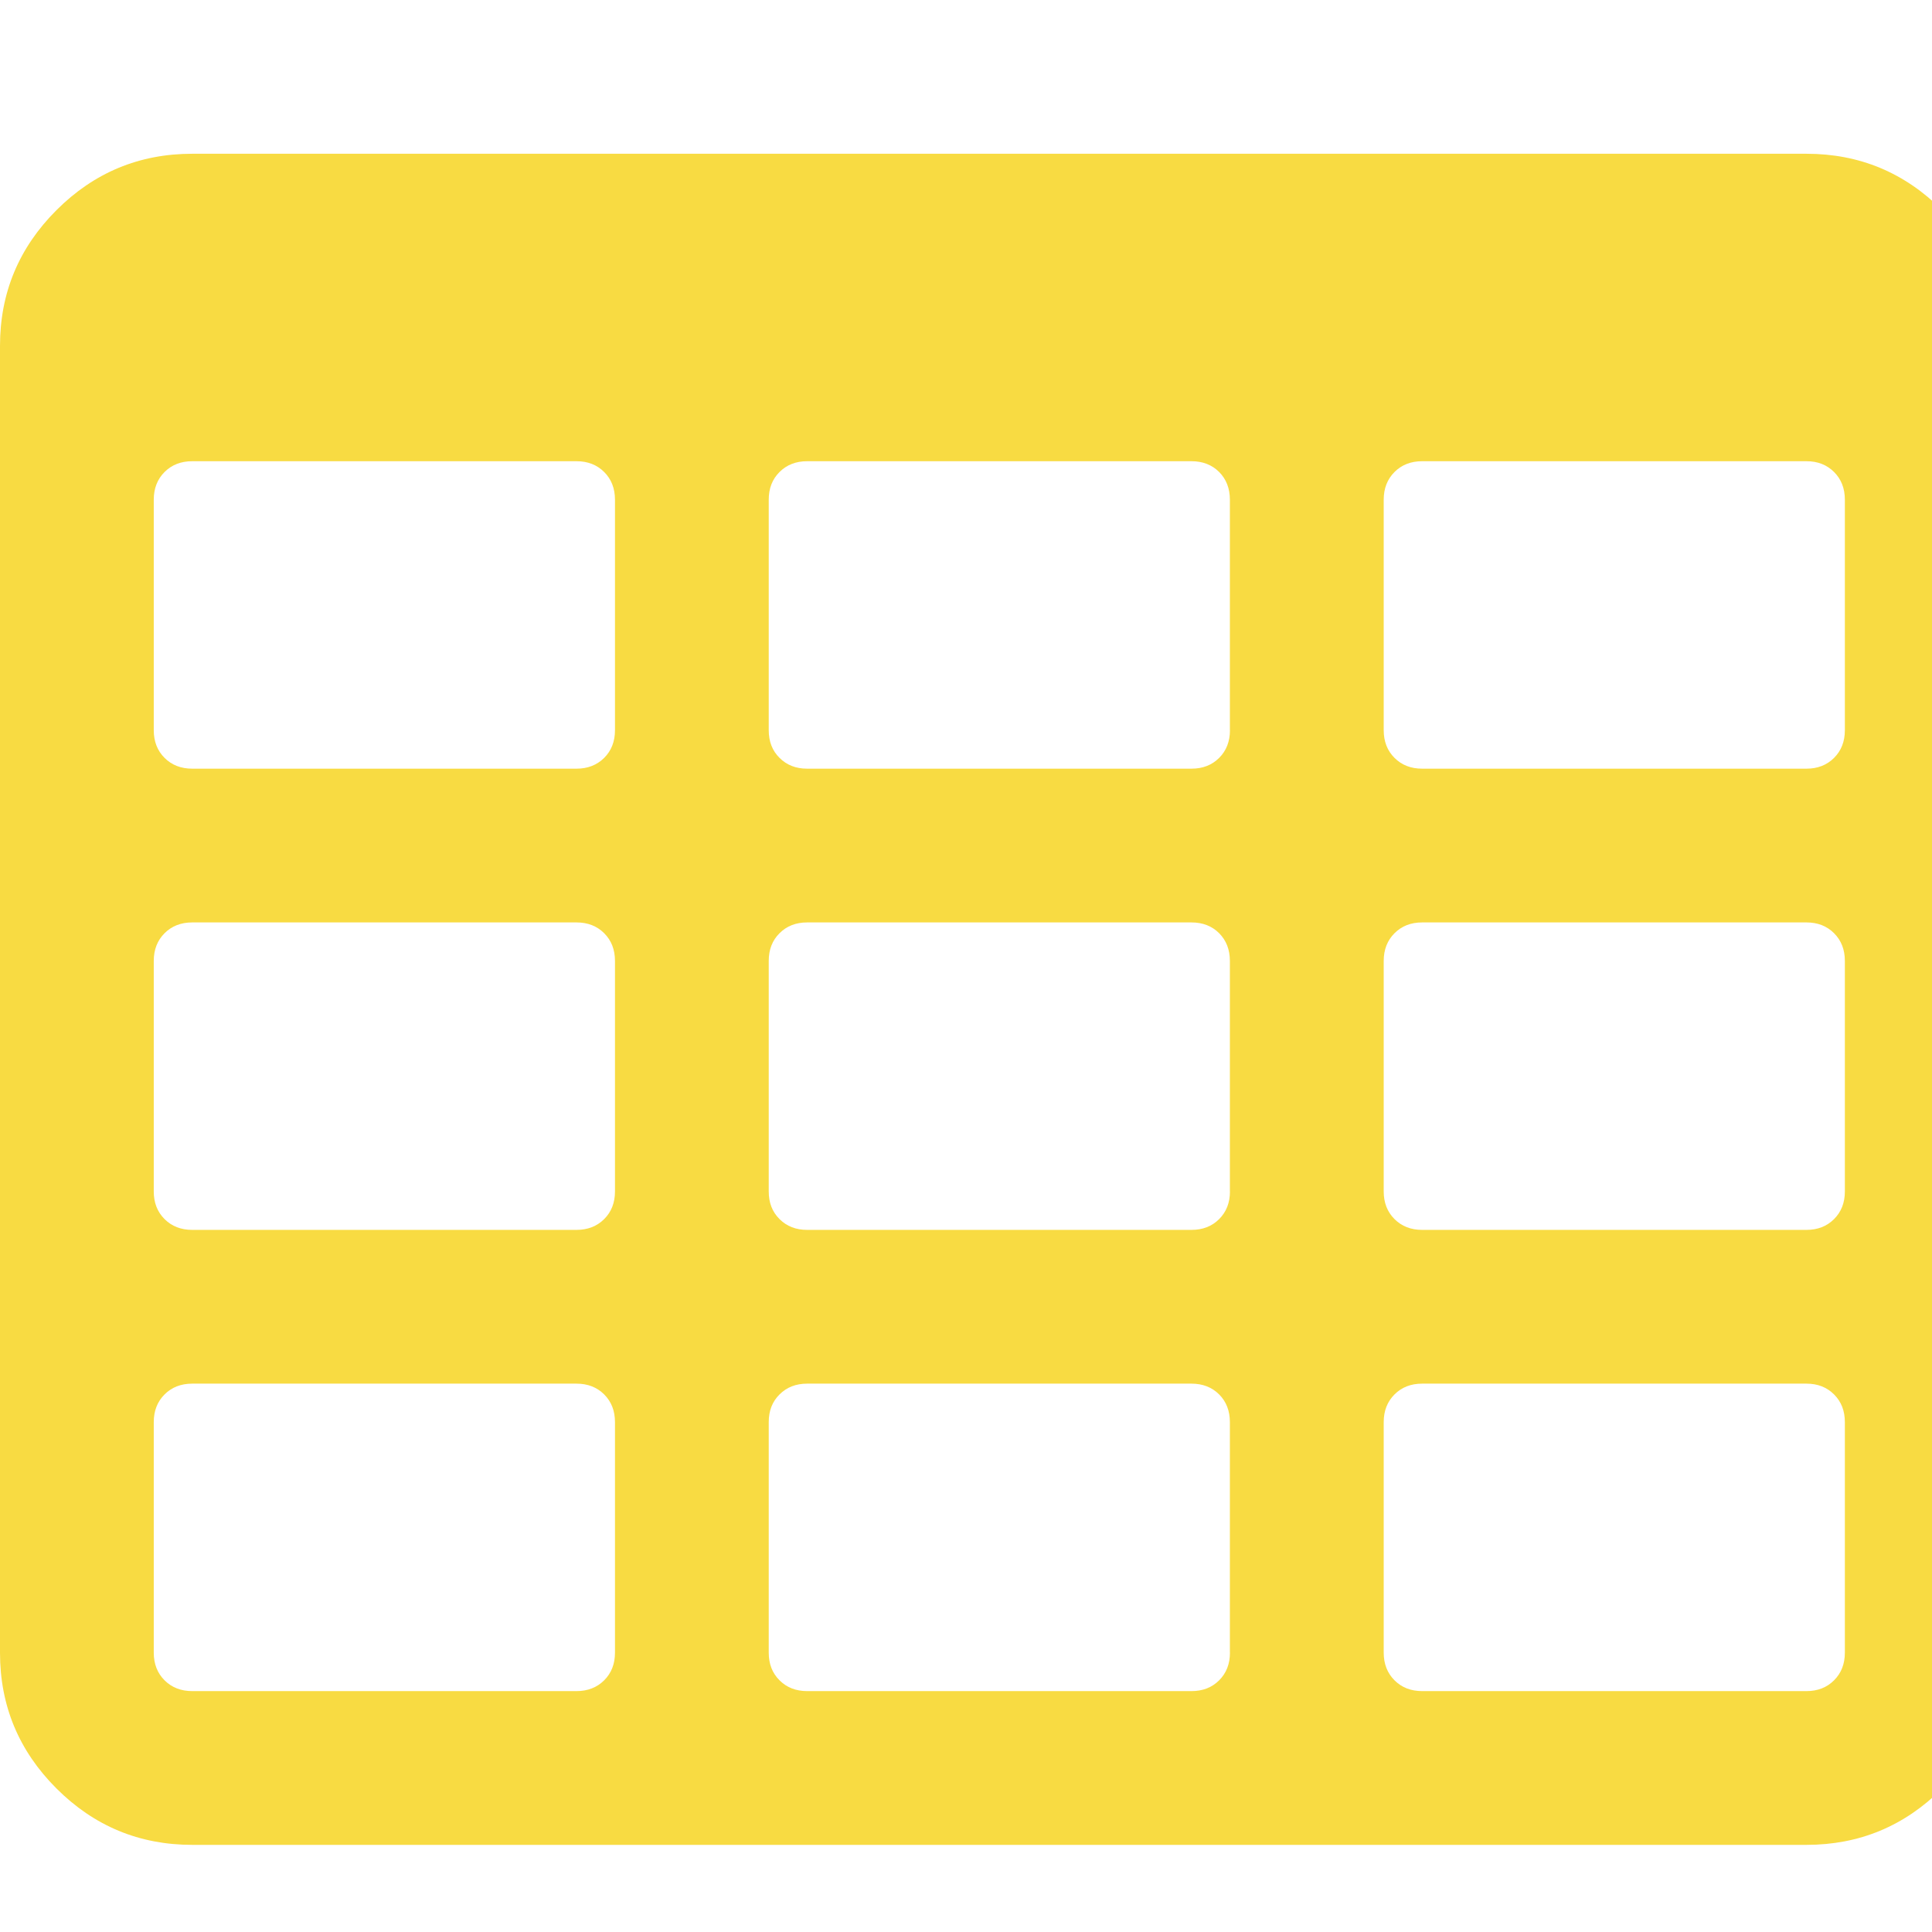 <svg width="30" height="30" viewBox="0 0 29 29" fill="none" xmlns="http://www.w3.org/2000/svg">
<path d="M29.153 3.155C28.588 2.59 27.909 2.308 27.116 2.308H2.885C2.091 2.308 1.412 2.59 0.847 3.155C0.282 3.72 0 4.399 0 5.192V24.808C0 25.602 0.282 26.28 0.847 26.845C1.412 27.41 2.091 27.692 2.885 27.692H27.116C27.909 27.692 28.588 27.41 29.153 26.845C29.718 26.28 30 25.601 30 24.808V5.192C30 4.399 29.718 3.72 29.153 3.155ZM9.231 24.807C9.231 24.976 9.177 25.114 9.069 25.222C8.96 25.33 8.822 25.384 8.654 25.384H2.885C2.717 25.384 2.578 25.33 2.47 25.222C2.362 25.114 2.308 24.976 2.308 24.807V21.346C2.308 21.177 2.362 21.039 2.47 20.931C2.578 20.823 2.717 20.769 2.885 20.769H8.654C8.822 20.769 8.961 20.823 9.069 20.931C9.177 21.039 9.231 21.177 9.231 21.346V24.807H9.231ZM9.231 17.885C9.231 18.053 9.177 18.191 9.069 18.299C8.96 18.407 8.822 18.461 8.654 18.461H2.885C2.717 18.461 2.578 18.407 2.47 18.299C2.362 18.191 2.308 18.053 2.308 17.885V14.423C2.308 14.255 2.362 14.116 2.47 14.008C2.578 13.9 2.717 13.846 2.885 13.846H8.654C8.822 13.846 8.961 13.9 9.069 14.008C9.177 14.116 9.231 14.255 9.231 14.423V17.885H9.231ZM9.231 10.961C9.231 11.13 9.177 11.268 9.069 11.376C8.96 11.484 8.822 11.538 8.654 11.538H2.885C2.717 11.538 2.578 11.484 2.47 11.376C2.362 11.268 2.308 11.13 2.308 10.961V7.5C2.308 7.332 2.362 7.193 2.47 7.085C2.578 6.977 2.717 6.923 2.885 6.923H8.654C8.822 6.923 8.961 6.977 9.069 7.085C9.177 7.193 9.231 7.332 9.231 7.5V10.961H9.231ZM18.462 24.807C18.462 24.976 18.408 25.114 18.3 25.222C18.192 25.33 18.054 25.384 17.885 25.384H12.115C11.947 25.384 11.809 25.33 11.701 25.222C11.592 25.114 11.539 24.976 11.539 24.807V21.346C11.539 21.177 11.592 21.039 11.701 20.931C11.809 20.823 11.947 20.769 12.115 20.769H17.885C18.053 20.769 18.192 20.823 18.3 20.931C18.407 21.039 18.461 21.177 18.461 21.346V24.807H18.462V24.807ZM18.462 17.885C18.462 18.053 18.408 18.191 18.3 18.299C18.192 18.407 18.054 18.461 17.885 18.461H12.115C11.947 18.461 11.809 18.407 11.701 18.299C11.592 18.191 11.539 18.053 11.539 17.885V14.423C11.539 14.255 11.592 14.116 11.701 14.008C11.809 13.9 11.947 13.846 12.115 13.846H17.885C18.053 13.846 18.192 13.9 18.3 14.008C18.407 14.116 18.461 14.255 18.461 14.423V17.885H18.462ZM18.462 10.961C18.462 11.13 18.408 11.268 18.3 11.376C18.192 11.484 18.054 11.538 17.885 11.538H12.115C11.947 11.538 11.809 11.484 11.701 11.376C11.592 11.268 11.539 11.13 11.539 10.961V7.5C11.539 7.332 11.592 7.193 11.701 7.085C11.809 6.977 11.947 6.923 12.115 6.923H17.885C18.053 6.923 18.192 6.977 18.3 7.085C18.407 7.193 18.461 7.332 18.461 7.5V10.961H18.462ZM27.692 24.807C27.692 24.976 27.638 25.114 27.53 25.222C27.422 25.33 27.284 25.384 27.116 25.384H21.347C21.178 25.384 21.04 25.33 20.932 25.222C20.824 25.114 20.77 24.976 20.77 24.807V21.346C20.77 21.177 20.824 21.039 20.932 20.931C21.04 20.823 21.178 20.769 21.347 20.769H27.116C27.284 20.769 27.422 20.823 27.53 20.931C27.638 21.039 27.692 21.177 27.692 21.346V24.807ZM27.692 17.885C27.692 18.053 27.638 18.191 27.53 18.299C27.422 18.407 27.284 18.461 27.116 18.461H21.347C21.178 18.461 21.04 18.407 20.932 18.299C20.824 18.191 20.77 18.053 20.77 17.885V14.423C20.77 14.255 20.824 14.116 20.932 14.008C21.04 13.9 21.178 13.846 21.347 13.846H27.116C27.284 13.846 27.422 13.9 27.53 14.008C27.638 14.116 27.692 14.255 27.692 14.423V17.885ZM27.692 10.961C27.692 11.13 27.638 11.268 27.53 11.376C27.422 11.484 27.284 11.538 27.116 11.538H21.347C21.178 11.538 21.04 11.484 20.932 11.376C20.824 11.268 20.77 11.13 20.77 10.961V7.5C20.77 7.332 20.824 7.193 20.932 7.085C21.04 6.977 21.178 6.923 21.347 6.923H27.116C27.284 6.923 27.422 6.977 27.53 7.085C27.638 7.193 27.692 7.332 27.692 7.5V10.961Z" fill="#F8DB42"/>
</svg>
